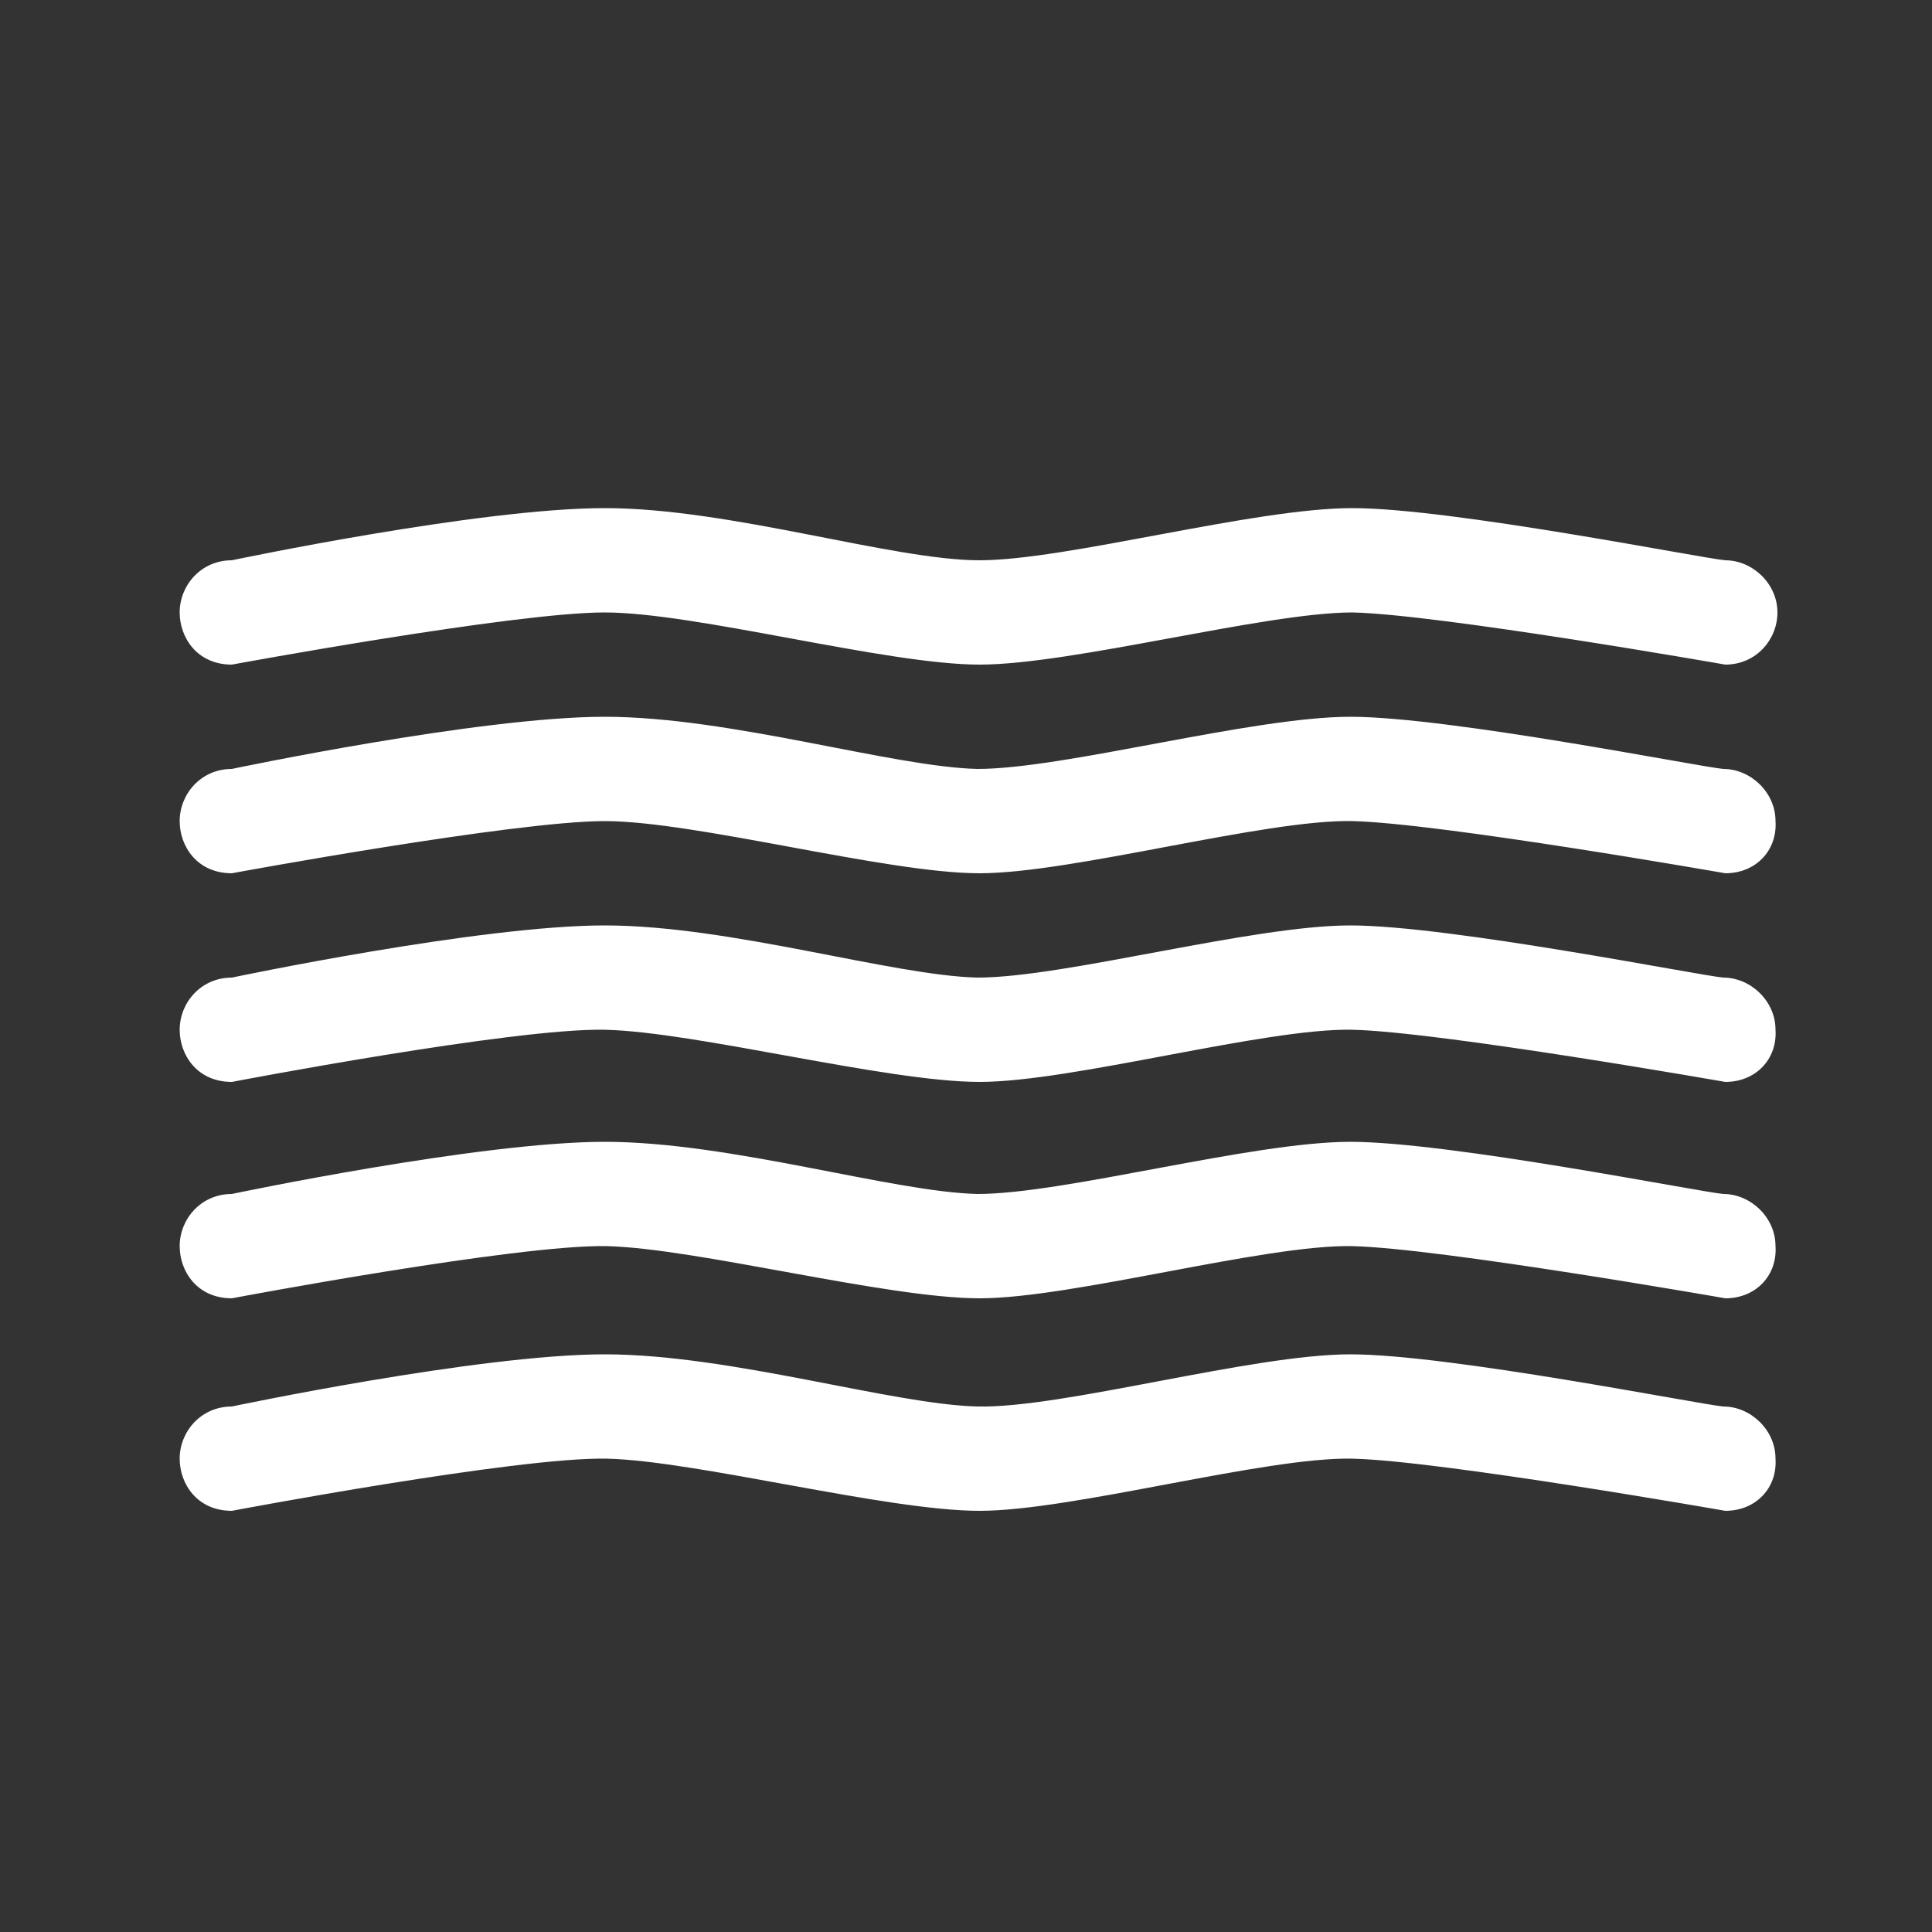 <?xml version="1.0" encoding="utf-8"?>
<!-- Generator: Adobe Illustrator 21.1.0, SVG Export Plug-In . SVG Version: 6.00 Build 0)  -->
<svg version="1.1" id="Layer_1" xmlns="http://www.w3.org/2000/svg" xmlns:xlink="http://www.w3.org/1999/xlink" x="0px" y="0px"
	 viewBox="0 0 100 100" style="enable-background:new 0 0 100 100;" xml:space="preserve">
<rect x="0" y="0" width="100" height="100" fill="#333333" stroke="none"/>
<style type="text/css">
	.st0{fill:#FFFFFF;}
</style>
<path class="st0" d="M89.3,34.4C89.3,34.4,89.3,34.4,89.3,34.4C89.3,34.4,89.3,34.4,89.3,34.4C89.3,34.4,89.3,34.4,89.3,34.4
	C89.3,34.4,89.3,34.4,89.3,34.4c0,0-14.8-2.6-19.3-2.7c-4.5,0-14.5,2.7-19.3,2.7S36,31.7,31.3,31.7S12,34.4,12,34.4
	c-1.8,0-2.7-1.4-2.7-2.7c0-1.4,1.1-2.7,2.7-2.7c0,0,0,0,0,0c0,0,0,0,0,0c0,0,0,0,0,0s0,0,0,0c0,0,12.8-2.7,19.3-2.7S46.2,29,50.7,29
	s14.2-2.7,19.3-2.7c5.1,0,18.1,2.6,19.3,2.7c1.4,0,2.7,1.2,2.7,2.7C92,33.1,90.9,34.4,89.3,34.4z"/>
<path class="st0" d="M89.3,45.2C89.3,45.2,89.3,45.2,89.3,45.2C89.3,45.2,89.3,45.2,89.3,45.2C89.3,45.2,89.3,45.2,89.3,45.2
	C89.3,45.2,89.3,45.2,89.3,45.2c0,0-14.8-2.6-19.3-2.7s-14.5,2.7-19.3,2.7S36,42.5,31.3,42.5S12,45.2,12,45.2
	c-1.8,0-2.7-1.4-2.7-2.7c0-1.4,1.1-2.7,2.7-2.7c0,0,0,0,0,0c0,0,0,0,0,0c0,0,0,0,0,0s0,0,0,0c0,0,12.8-2.7,19.3-2.7
	s14.9,2.6,19.3,2.7c4.5,0,14.2-2.7,19.3-2.7c5.1,0,18.1,2.6,19.3,2.7c1.4,0,2.7,1.2,2.7,2.7C92,44,90.9,45.2,89.3,45.2z"/>
<path class="st0" d="M89.3,56C89.3,56,89.3,56,89.3,56C89.3,56,89.3,56,89.3,56C89.3,56,89.3,56,89.3,56C89.3,56,89.3,56,89.3,56
	c0,0-14.8-2.6-19.3-2.7S55.5,56,50.7,56S36,53.4,31.3,53.3S12,56,12,56c-1.8,0-2.7-1.4-2.7-2.7c0-1.4,1.1-2.7,2.7-2.7c0,0,0,0,0,0
	c0,0,0,0,0,0c0,0,0,0,0,0s0,0,0,0c0,0,12.8-2.7,19.3-2.7s14.9,2.6,19.3,2.7c4.5,0,14.2-2.7,19.3-2.7c5.1,0,18.1,2.6,19.3,2.7
	c1.4,0,2.7,1.2,2.7,2.7C92,54.8,90.9,56,89.3,56z"/>
<path class="st0" d="M89.3,67.2C89.3,67.2,89.3,67.2,89.3,67.2C89.3,67.2,89.3,67.2,89.3,67.2C89.3,67.2,89.3,67.2,89.3,67.2
	C89.3,67.2,89.3,67.2,89.3,67.2c0,0-14.8-2.6-19.3-2.7s-14.5,2.7-19.3,2.7c-4.8,0-14.7-2.6-19.3-2.7S12,67.2,12,67.2
	c-1.8,0-2.7-1.4-2.7-2.7c0-1.4,1.1-2.7,2.7-2.7c0,0,0,0,0,0c0,0,0,0,0,0c0,0,0,0,0,0s0,0,0,0c0,0,12.8-2.7,19.3-2.7
	s14.9,2.6,19.3,2.7c4.5,0,14.2-2.7,19.3-2.7c5.1,0,18.1,2.6,19.3,2.7c1.4,0,2.7,1.2,2.7,2.7C92,66,90.9,67.2,89.3,67.2z"/>
<path class="st0" d="M89.3,78.2C89.3,78.2,89.3,78.2,89.3,78.2C89.3,78.2,89.3,78.2,89.3,78.2C89.3,78.2,89.3,78.2,89.3,78.2
	C89.3,78.2,89.3,78.2,89.3,78.2c0,0-14.8-2.6-19.3-2.7s-14.5,2.7-19.3,2.7c-4.8,0-14.7-2.6-19.3-2.7S12,78.2,12,78.2
	c-1.8,0-2.7-1.4-2.7-2.7c0-1.4,1.1-2.7,2.7-2.7c0,0,0,0,0,0c0,0,0,0,0,0c0,0,0,0,0,0s0,0,0,0c0,0,12.8-2.7,19.3-2.7
	s14.9,2.6,19.3,2.7s14.2-2.7,19.3-2.7c5.1,0,18.1,2.6,19.3,2.7c1.4,0,2.7,1.2,2.7,2.7C92,77,90.9,78.2,89.3,78.2z"/>
</svg>
